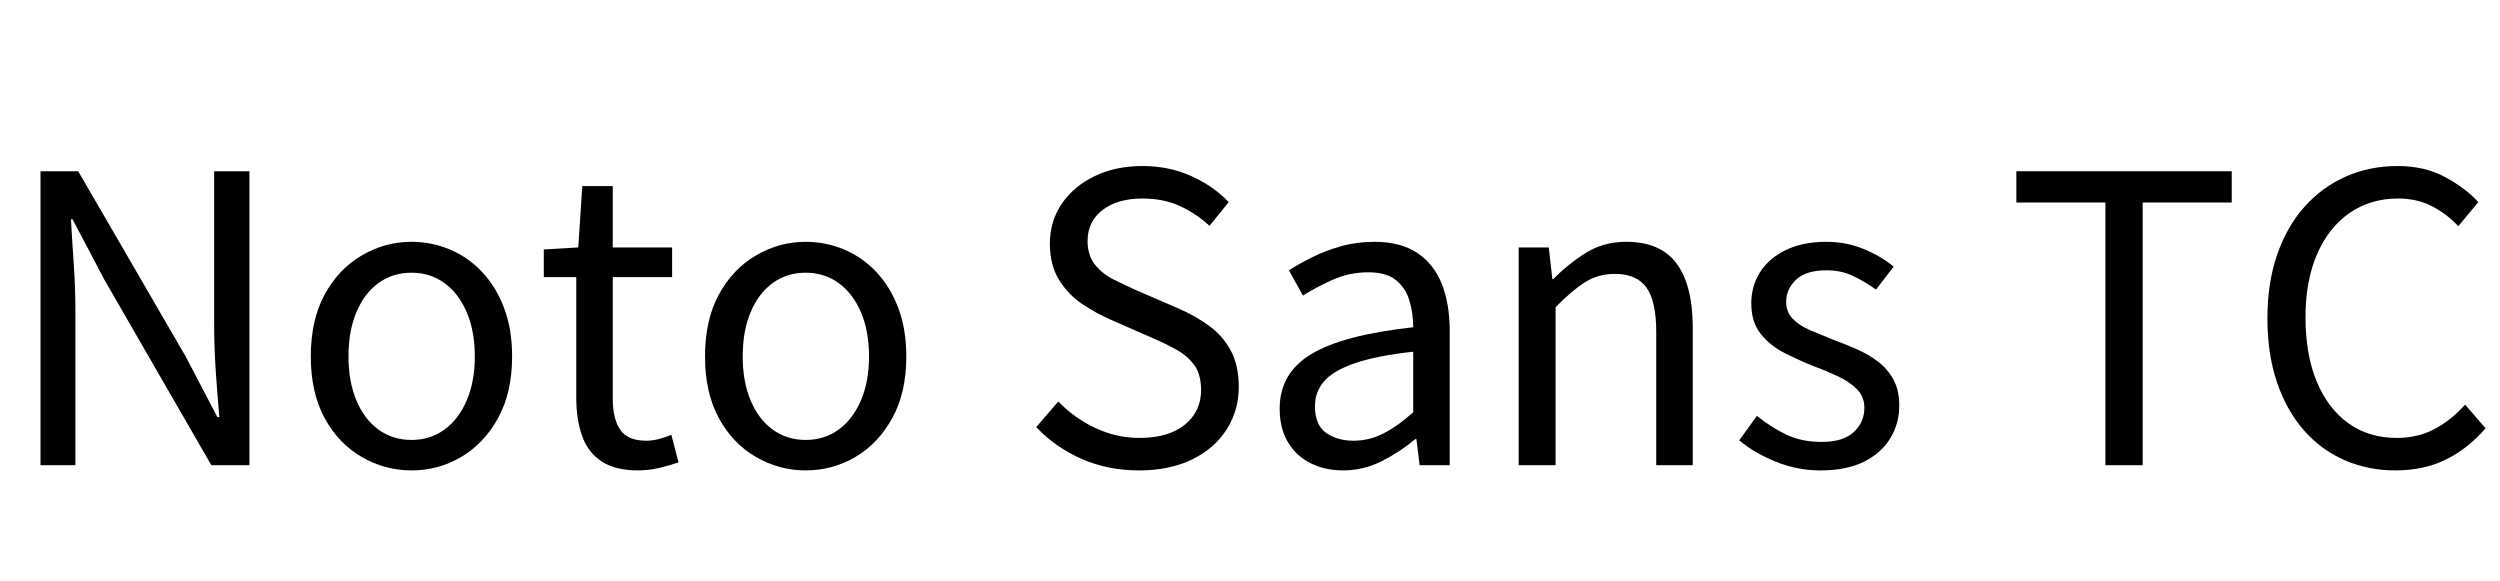 <svg width="99.744" height="23.168" viewBox="0 0 99.744 23.168" xmlns="http://www.w3.org/2000/svg"><path transform="translate(0 18.56) scale(.016 -.016)" d="m101 0v733h94l268-462 79-151h5q-5 55-9 115t-4 117v381h88v-733h-95l-267 463-79 150h-4q3-55 7-112.5t4-115.5v-385z"/><path transform="translate(11.568 18.56) scale(.016 -.016)" d="m303-13q-66 0-124 33.5t-92.5 97-34.5 153.5q0 91 34.5 154.5t92.5 97.5 124 34q50 0 95.5-19t80.5-56 55-90 20-121q0-90-35-153.5t-92-97-124-33.5zm0 76q47 0 82.5 26t55.5 73 20 109q0 63-20 110t-55.5 73-82.5 26-82.5-26-55-73-19.5-110q0-62 19.5-109t55-73 82.5-26z"/><path transform="translate(21.264 18.56) scale(.016 -.016)" d="m262-13q-57 0-91 22.5t-48.5 63.5-14.5 95v301h-81v69l86 5 10 153h76v-153h148v-74h-148v-304q0-49 18.5-76.5t65.5-27.5q15 0 32 4.5t30 10.5l18-69q-23-8-49-14t-52-6z"/><path transform="translate(27.296 18.56) scale(.016 -.016)" d="m303-13q-66 0-124 33.5t-92.5 97-34.5 153.5q0 91 34.5 154.5t92.5 97.5 124 34q50 0 95.5-19t80.5-56 55-90 20-121q0-90-35-153.5t-92-97-124-33.5zm0 76q47 0 82.5 26t55.5 73 20 109q0 63-20 110t-55.5 73-82.5 26-82.5-26-55-73-19.5-110q0-62 19.5-109t55-73 82.5-26z"/><path transform="translate(40.576 18.56) scale(.016 -.016)" d="m304-13q-78 0-143.5 29t-112.5 79l55 64q39-41 92-66t110-25q73 0 113.5 33t40.5 86q0 39-16.5 62t-44 38.5-62.5 30.5l-105 46q-34 15-68.5 38t-57.5 60-23 90q0 57 30 100.5t82 68.5 119 25q66 0 121.5-25t93.5-65l-48-59q-34 31-74.5 49.5t-92.5 18.5q-62 0-99.5-28.5t-37.5-77.5q0-36 18.5-59t46.5-37 57-27l104-45q42-18 76.5-43t54.5-62 20-91q0-58-30-105.5t-86-75-133-27.5z"/><path transform="translate(50.112 18.56) scale(.016 -.016)" d="m217-13q-45 0-81 18t-56.5 52.5-20.5 83.5q0 89 79.5 136.5t253.5 66.5q0 35-9.5 66.5t-33.5 51-69 19.5q-47 0-88.5-18.5t-74.5-39.5l-35 63q25 16 58 32.5t72 27.5 83 11q66 0 107.5-28t61-77.5 19.5-117.5v-334h-75l-8 65h-3q-38-32-83.5-55t-96.5-23zm26 74q39 0 74.5 18t74.5 53v151q-91-10-145-28.5t-77-45-23-62.5q0-47 28-66.5t68-19.5z"/><path transform="translate(59.12 18.56) scale(.016 -.016)" d="m92 0v543h75l9-79h2q39 39 82.5 66t99.5 27q86 0 126-54.5t40-158.5v-344h-91v332q0 77-24.5 111t-78.5 34q-42 0-75-21t-73-62v-394z"/><path transform="translate(68.88 18.56) scale(.016 -.016)" d="m234-13q-57 0-110.5 21.5t-91.5 53.5l44 61q36-29 74-47t87-18q54 0 80.5 24.5t26.5 60.5q0 28-18.5 46.5t-47 32-58.5 24.5q-38 15-74.5 33.5t-60 48-23.5 75.5q0 44 22 78.5t64 55 101 20.5q50 0 93.5-18t74.5-44l-44-57q-28 20-57.5 34t-65.5 14q-52 0-76.5-23.5t-24.5-55.5q0-25 16.5-42t43.5-28.5 57-23.5q30-11 59.5-24t53-31 38-44.5 14.5-65.5q0-44-22.5-81t-66-58.5-108.5-21.5z"/><path transform="translate(79.952 18.56) scale(.016 -.016)" d="M253 0V655H31V733H568V655H346V0Z"/><path transform="translate(89.536 18.56) scale(.016 -.016)" d="m377-13q-68 0-126.5 25.5t-101.5 74.5-67 119.5-24 159.5 24.5 159.5 68.5 119.5 103 75 129 26q67 0 118-27.5t83-62.5l-50-60q-29 31-66 50t-84 19q-69 0-121-36t-81-102.5-29-157.5q0-93 28-160.5t79-104 121-36.5q52 0 93.5 22t76.5 61l51-59q-43-50-98-77.5t-127-27.5z"/></svg>